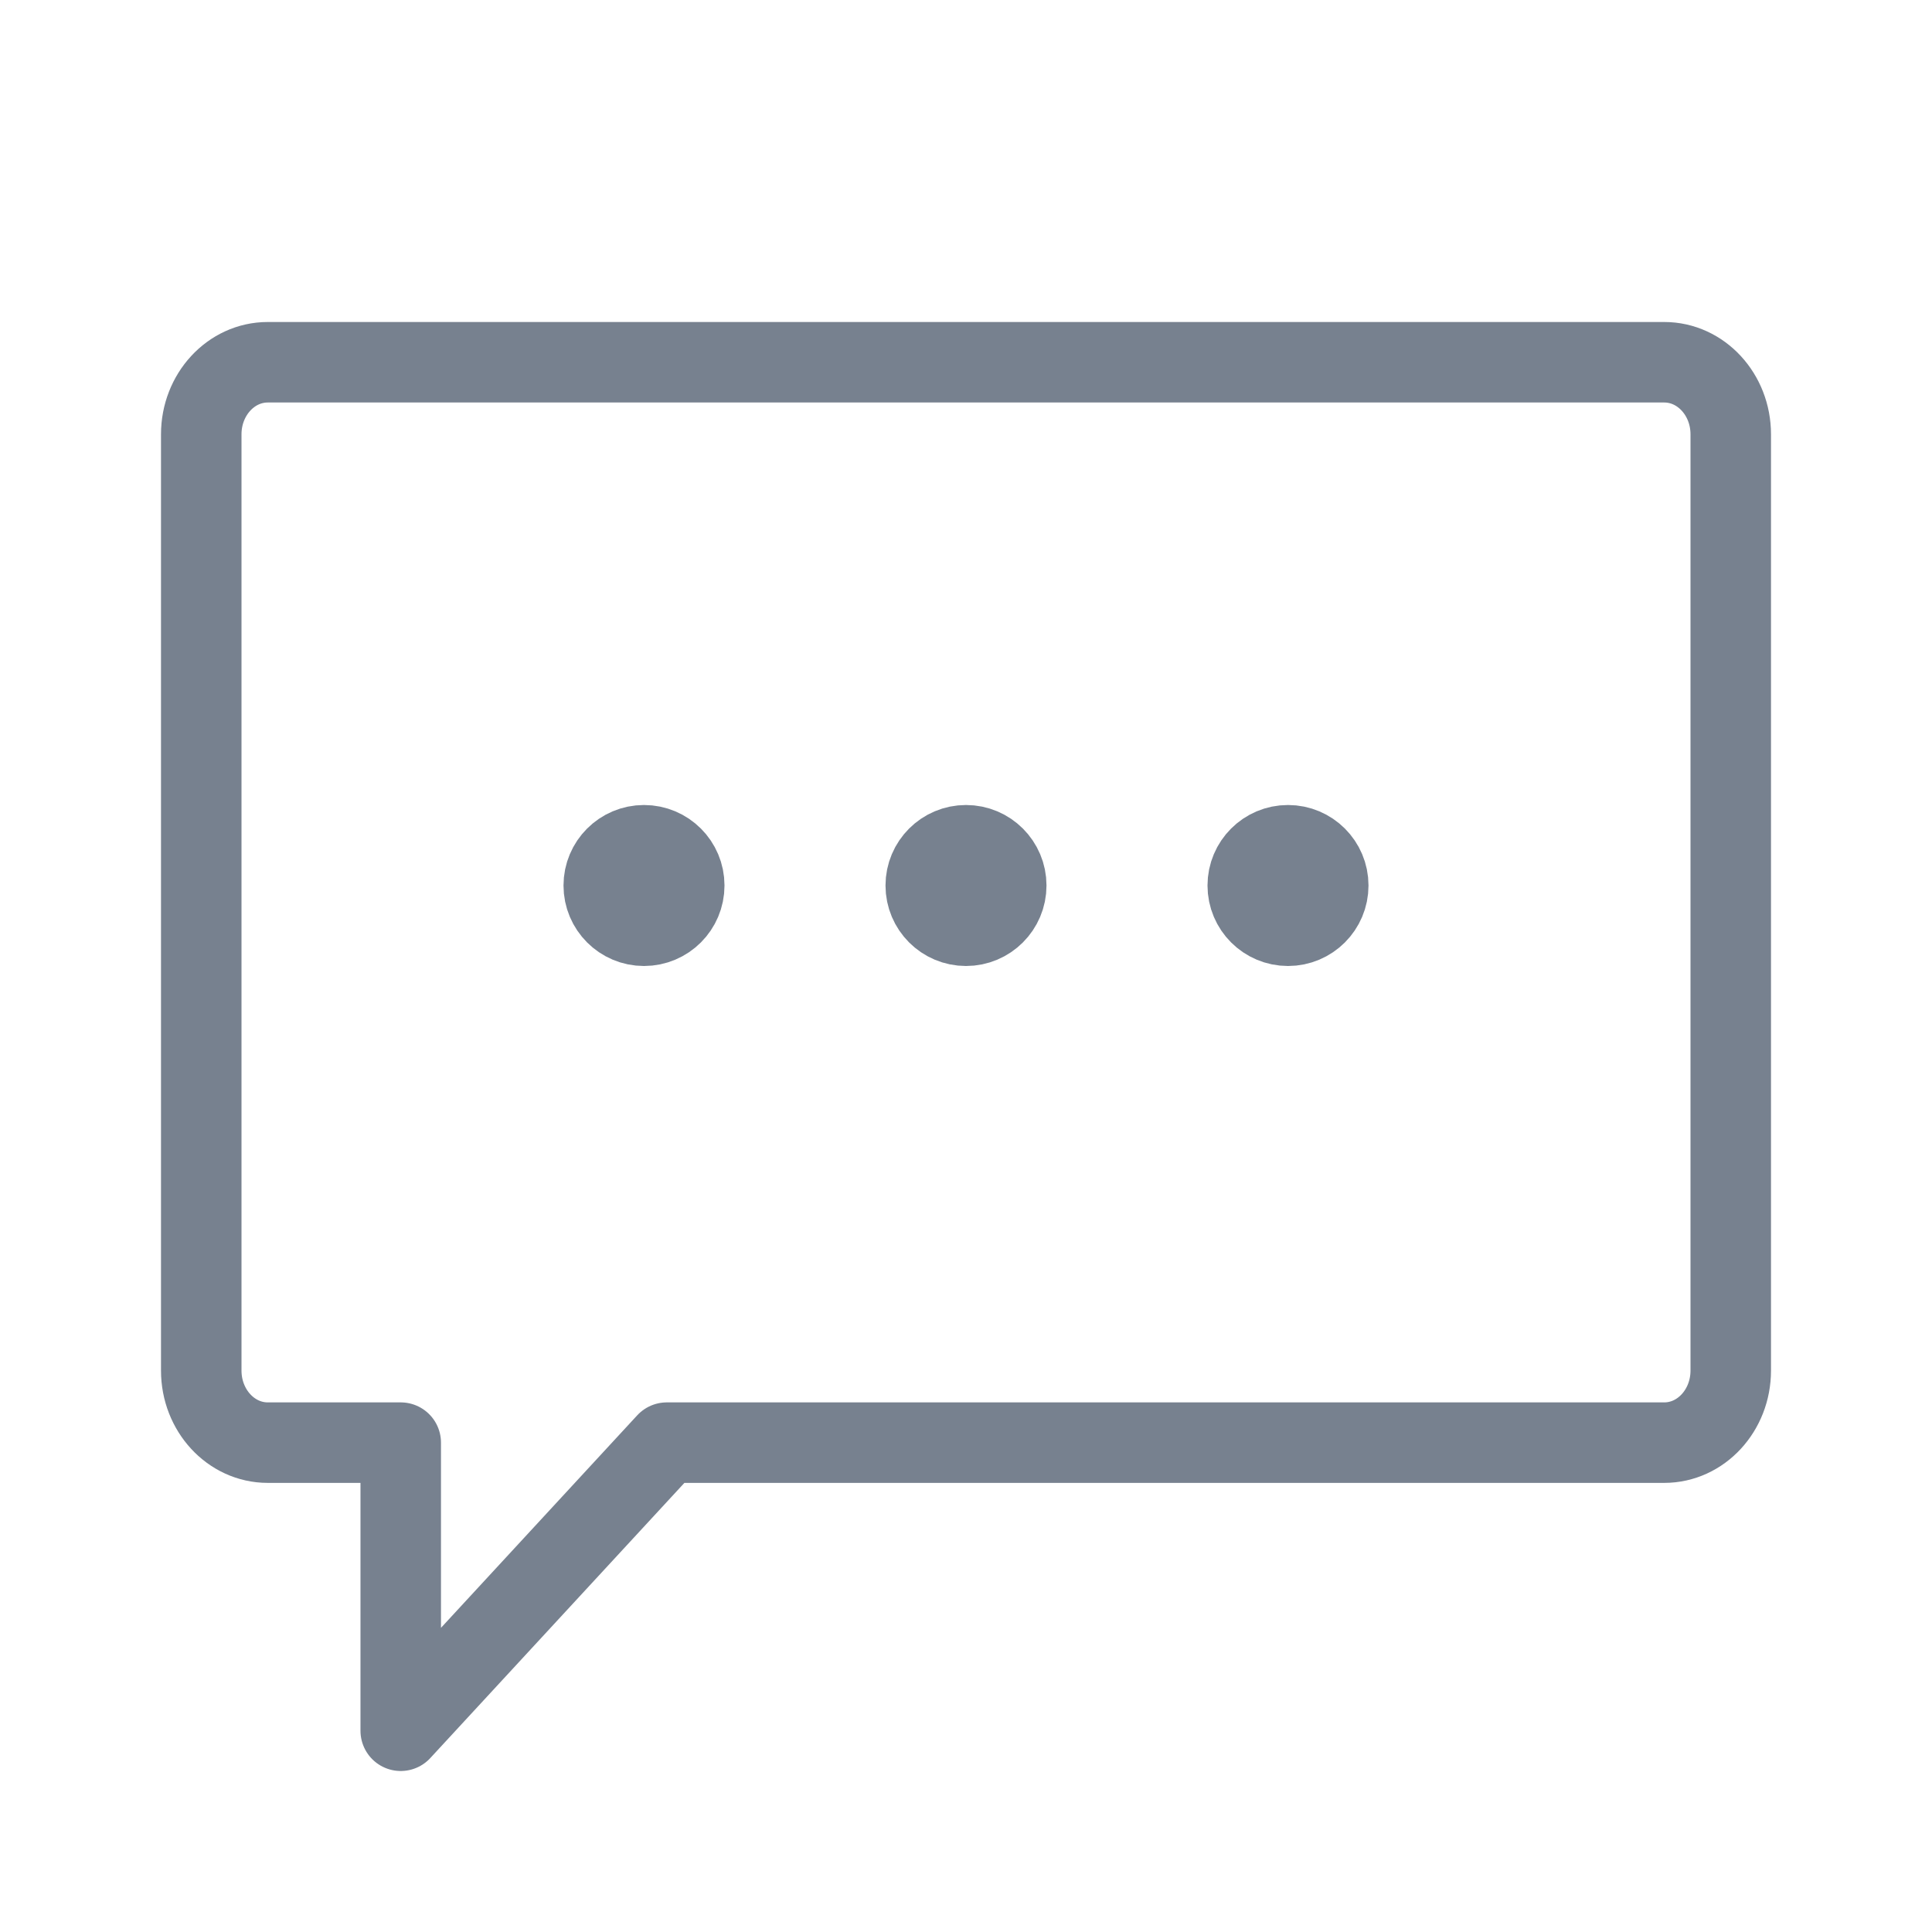 <?xml version="1.0" encoding="UTF-8" standalone="no"?>
<!--

    Copyright (C) 2017 Dremio Corporation

    Licensed under the Apache License, Version 2.0 (the "License");
    you may not use this file except in compliance with the License.
    You may obtain a copy of the License at

        http://www.apache.org/licenses/LICENSE-2.0

    Unless required by applicable law or agreed to in writing, software
    distributed under the License is distributed on an "AS IS" BASIS,
    WITHOUT WARRANTIES OR CONDITIONS OF ANY KIND, either express or implied.
    See the License for the specific language governing permissions and
    limitations under the License.

-->
<svg width="24px" height="24px" viewBox="0 0 24 24" version="1.1" xmlns="http://www.w3.org/2000/svg" xmlns:xlink="http://www.w3.org/1999/xlink" xmlns:sketch="http://www.bohemiancoding.com/sketch/ns">
    <!-- Generator: Sketch 3.5.1 (25234) - http://www.bohemiancoding.com/sketch -->
    <title>Icon/Chat</title>
    <desc>Created with Sketch.</desc>
    <defs></defs>
    <g id="Icons" stroke="none" stroke-width="1" fill="none" fill-rule="evenodd" sketch:type="MSPage">
        <g id="Icon/Chat" sketch:type="MSArtboardGroup">
            <g sketch:type="MSLayerGroup">
                <g id="icon-box-24-copy-10" sketch:type="MSShapeGroup">
                    <rect id="icon-box-24" x="0" y="0" width="24" height="24"></rect>
                </g>
                <g id="Group" transform="translate(2, 4)" stroke="#77818F" sketch:type="MSShapeGroup" stroke-linecap="round" stroke-linejoin="round">
                    <path d="M1.326,13.921 L2.978,13.921 L2.978,17.5 L6.283,13.921 L18.674,13.921 C19.13,13.921 19.5,13.52 19.5,13.026 L19.5,1.395 C19.5,0.901 19.13,0.5 18.674,0.5 L1.326,0.5 C0.87,0.5 0.5,0.901 0.5,1.395 L0.5,13.026 C0.5,13.52 0.87,13.921 1.326,13.921 Z" id="Stroke-304"></path>
                    <g id="Stroke-305-+-Stroke-306-+-Stroke-307" transform="translate(5.5, 6)">
                        <path d="M1,1 C1,1.276 0.776,1.5 0.5,1.5 C0.224,1.5 0,1.276 0,1 C0,0.724 0.224,0.5 0.5,0.5 C0.776,0.5 1,0.724 1,1 L1,1 Z" id="Stroke-305"></path>
                        <path d="M9,1 C9,1.276 8.776,1.5 8.5,1.5 C8.224,1.5 8,1.276 8,1 C8,0.724 8.224,0.5 8.5,0.5 C8.776,0.5 9,0.724 9,1 L9,1 Z" id="Stroke-306"></path>
                        <path d="M5,1 C5,1.276 4.776,1.5 4.5,1.5 C4.224,1.5 4,1.276 4,1 C4,0.724 4.224,0.5 4.5,0.5 C4.776,0.5 5,0.724 5,1 L5,1 Z" id="Stroke-307"></path>
                    </g>
                </g>
            </g>
        </g>
    </g>
</svg>